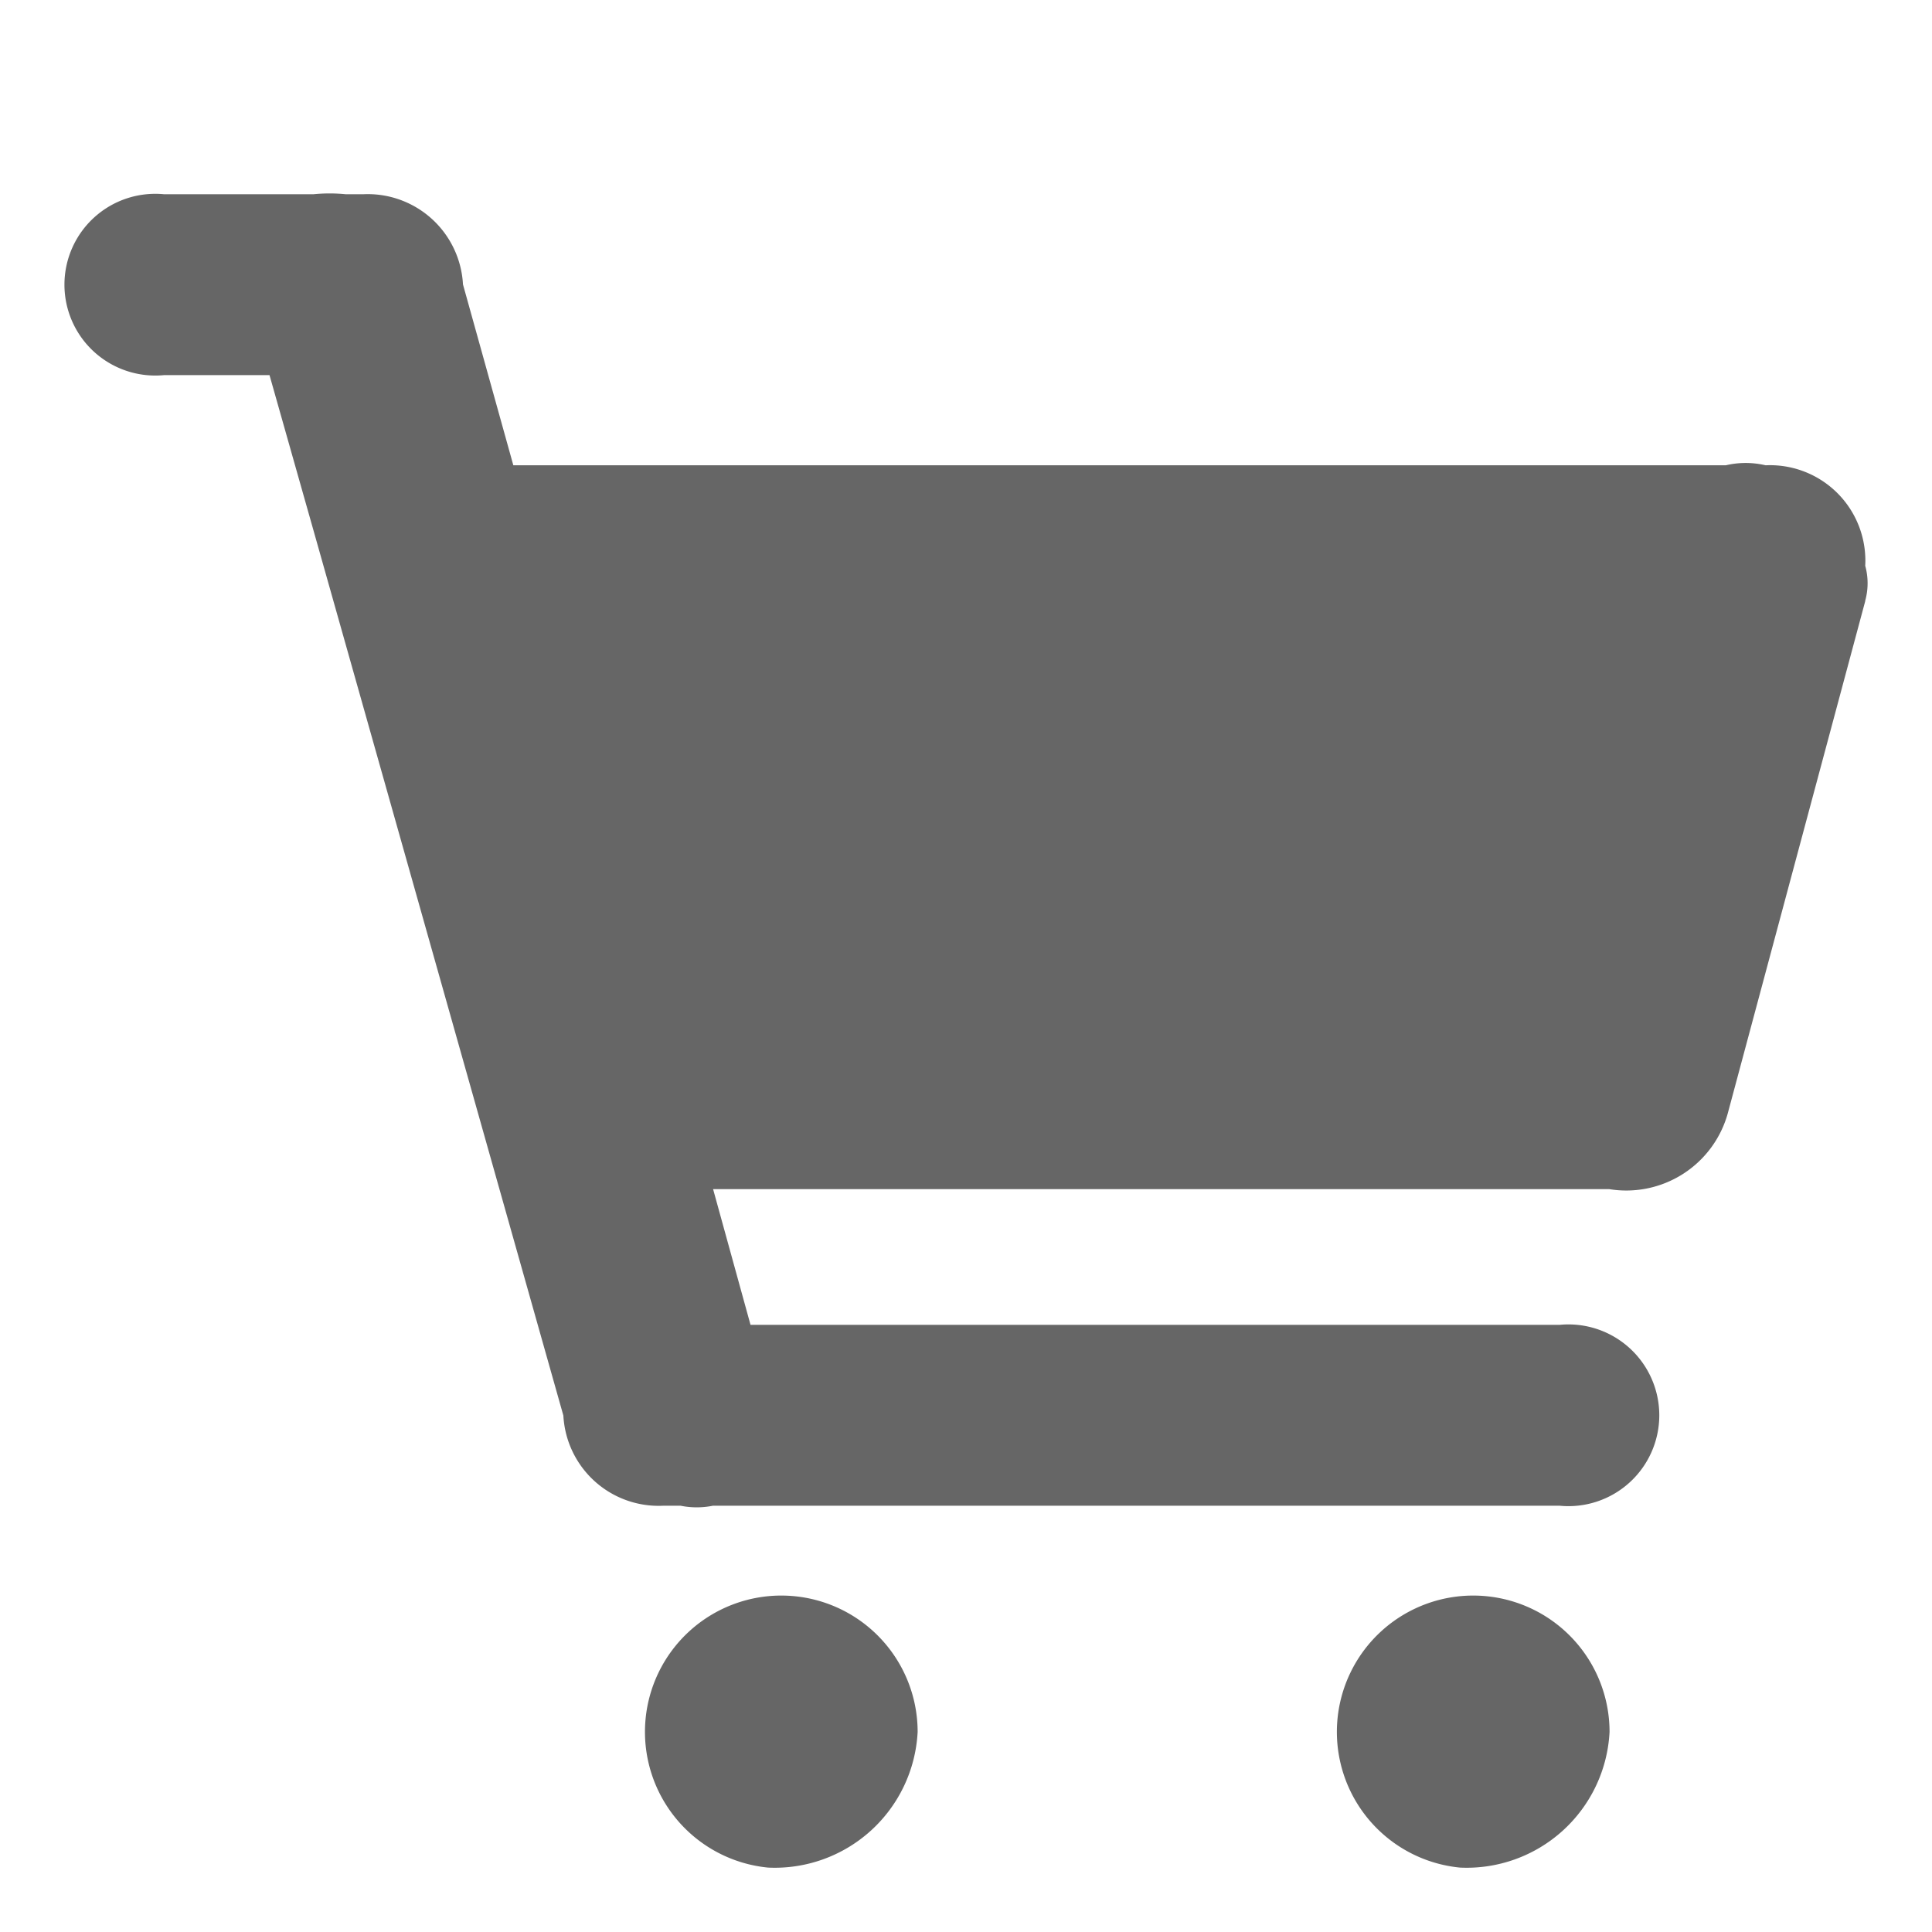 <svg xmlns="http://www.w3.org/2000/svg" width="30" height="30" viewBox="0 0 30 30">
  <g id="组_580" data-name="组 580" transform="translate(-1607 -17)">
    <rect id="矩形_938" data-name="矩形 938" width="30" height="30" rx="4" transform="translate(1607 17)" fill="none"/>
    <path id="路径_225" data-name="路径 225" d="M24.723,40.288a2.117,2.117,0,1,1,2.321-2.107A2.222,2.222,0,0,1,24.723,40.288Zm10.744,0a2.117,2.117,0,1,1,2.321-2.107,2.222,2.222,0,0,1-2.321,2.107Zm6.291-19.665-2.132,7.945a1.636,1.636,0,0,1-1.842,1.185H23.868l.581,2.107H37.014a1.411,1.411,0,1,1,0,2.809H23.864a1.273,1.273,0,0,1-.5,0H23.09a1.481,1.481,0,0,1-1.547-1.4L18.023,20.8l-.319-1.13-.724-2.557H15.342a1.411,1.411,0,1,1,0-2.809h2.321a2.541,2.541,0,0,1,.5,0h.274a1.481,1.481,0,0,1,1.547,1.4l.782,2.809H39.593a1.349,1.349,0,0,1,.618,0,1.481,1.481,0,0,1,1.547,1.4,1.35,1.35,0,0,1,0,.16,1.015,1.015,0,0,1,0,.543Zm0,0" transform="translate(1594.205 5.712)" fill="#666"/>
  </g>
</svg>
